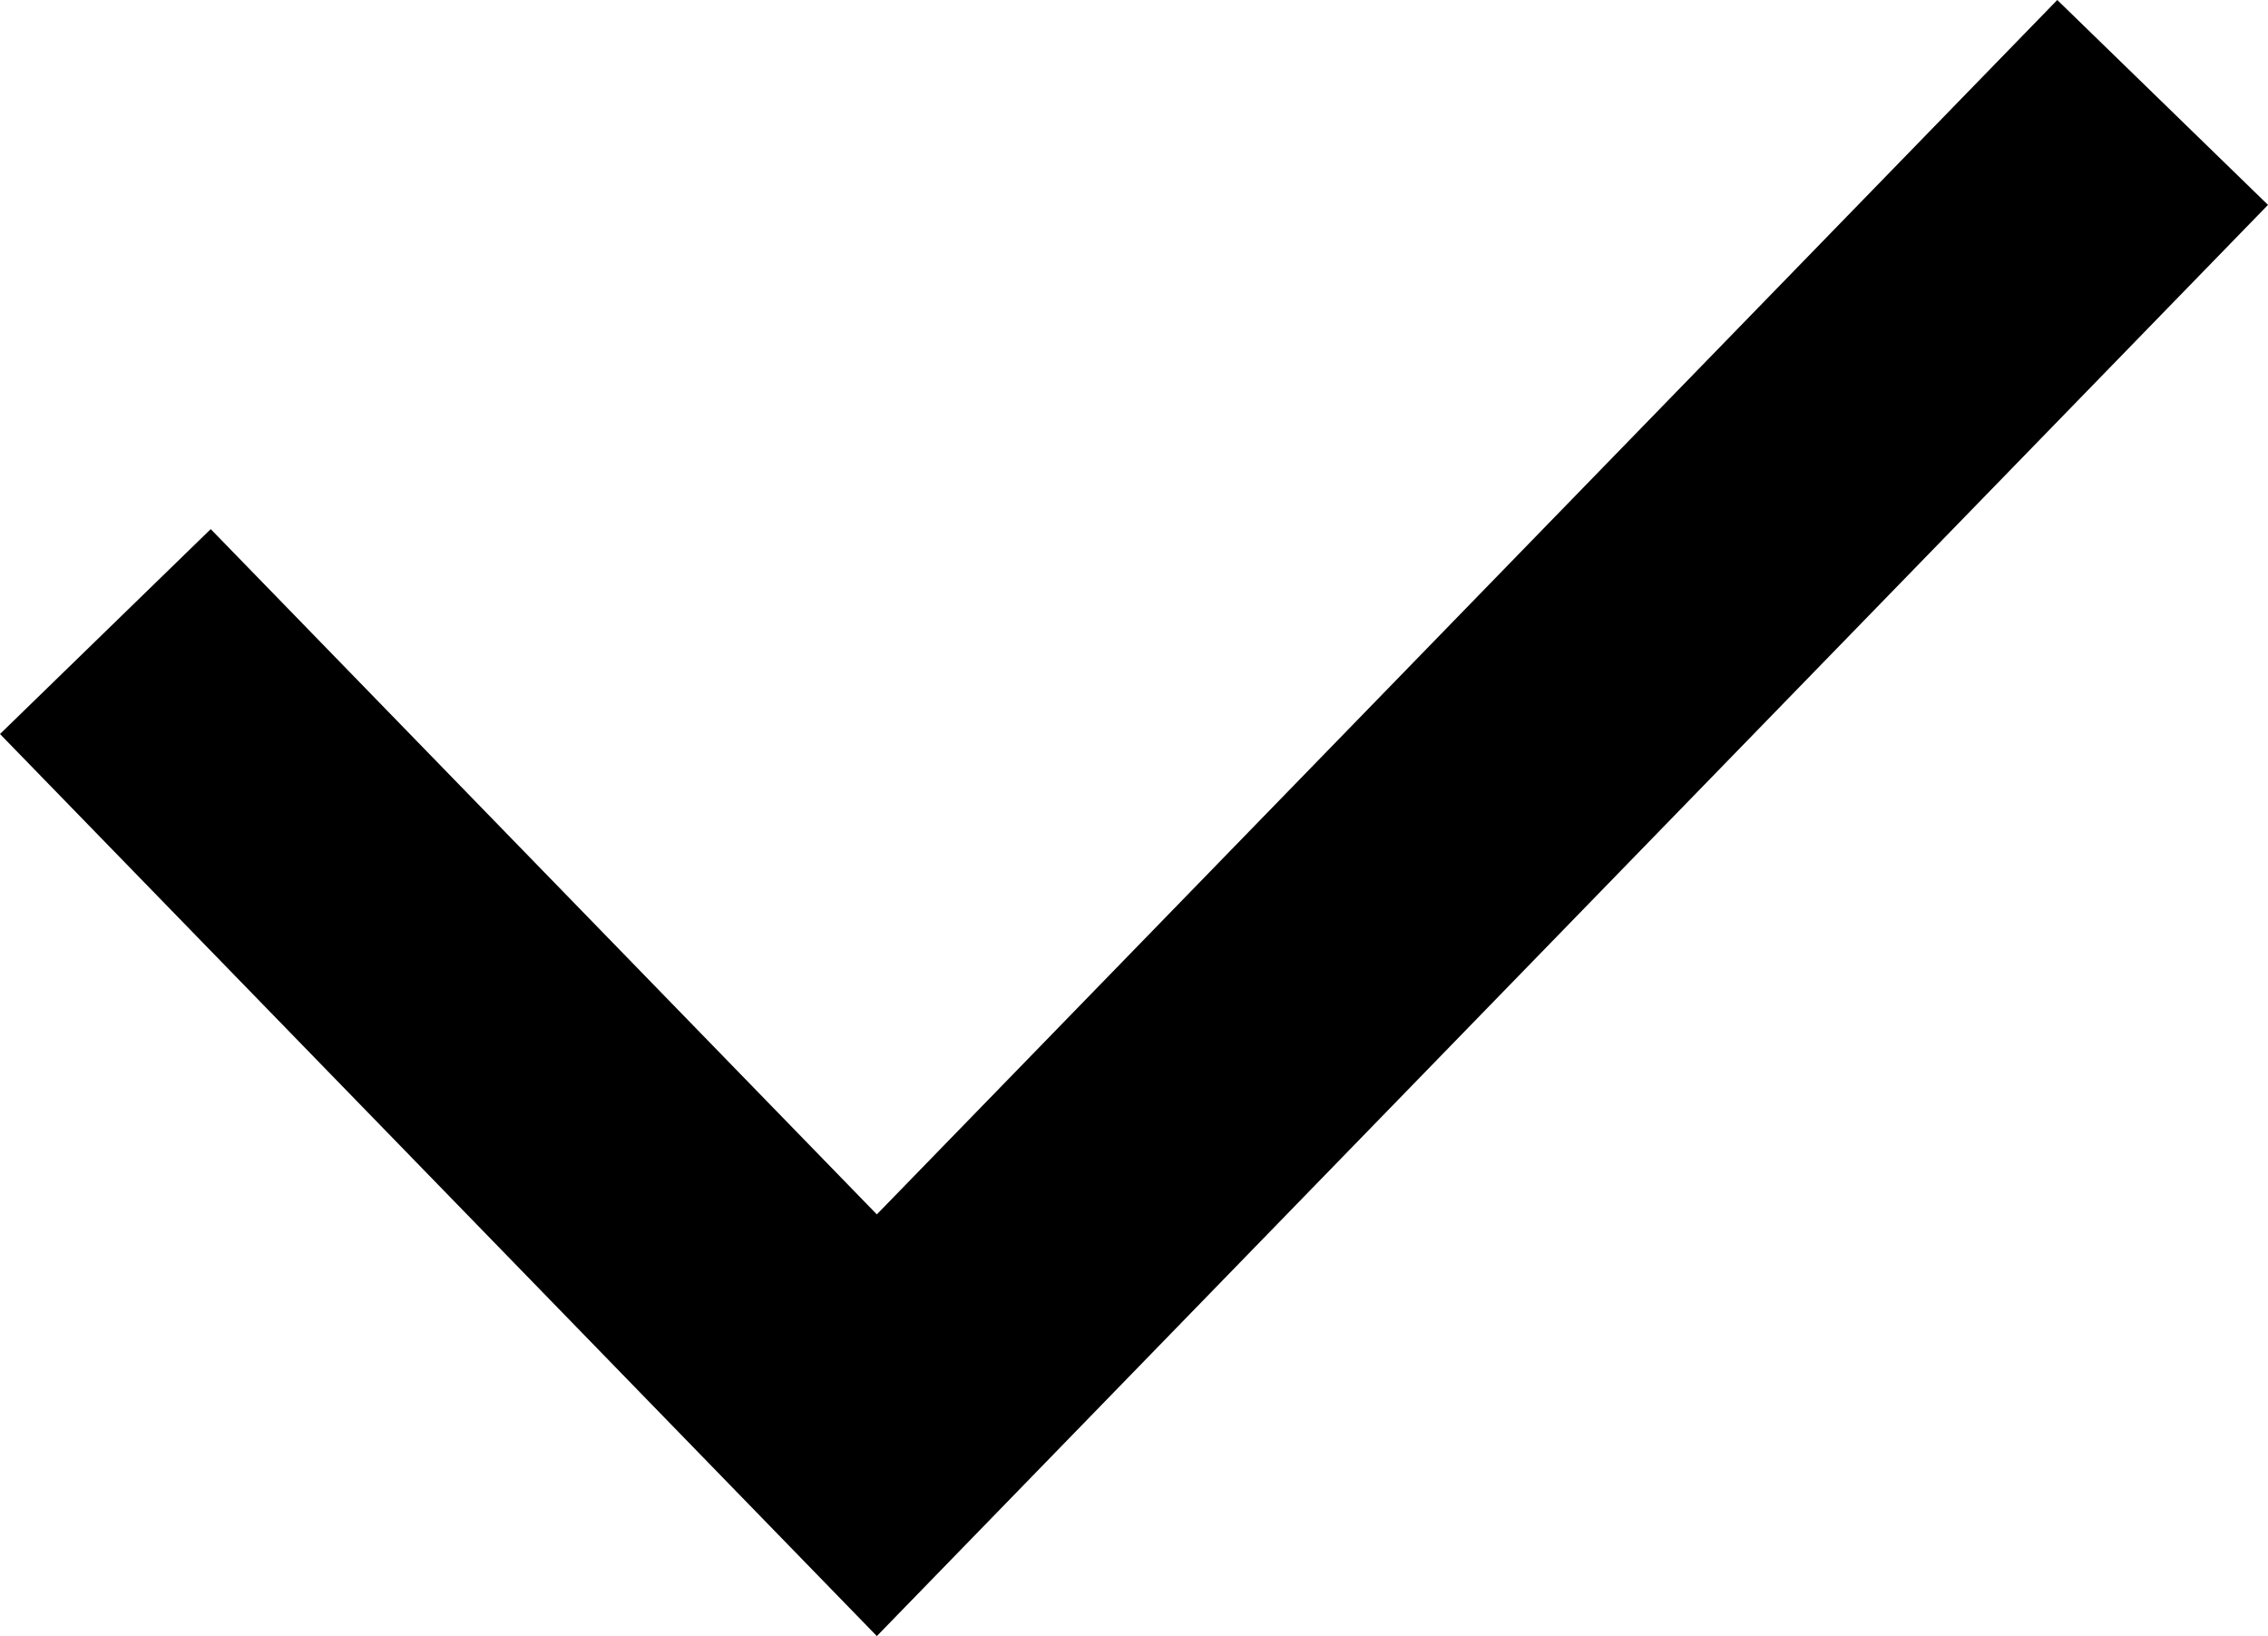 <svg viewBox="0 0 15.434 11.132" xmlns="http://www.w3.org/2000/svg" xmlns:xlink="http://www.w3.org/1999/xlink" width="15.434" height="11.132" fill="none" customFrame="#000000">
	<path id="Vector" d="M0.717 4.297L5.967 9.697L14.717 0.697" stroke="rgb(0,0,0)" stroke-width="2" />
</svg>
